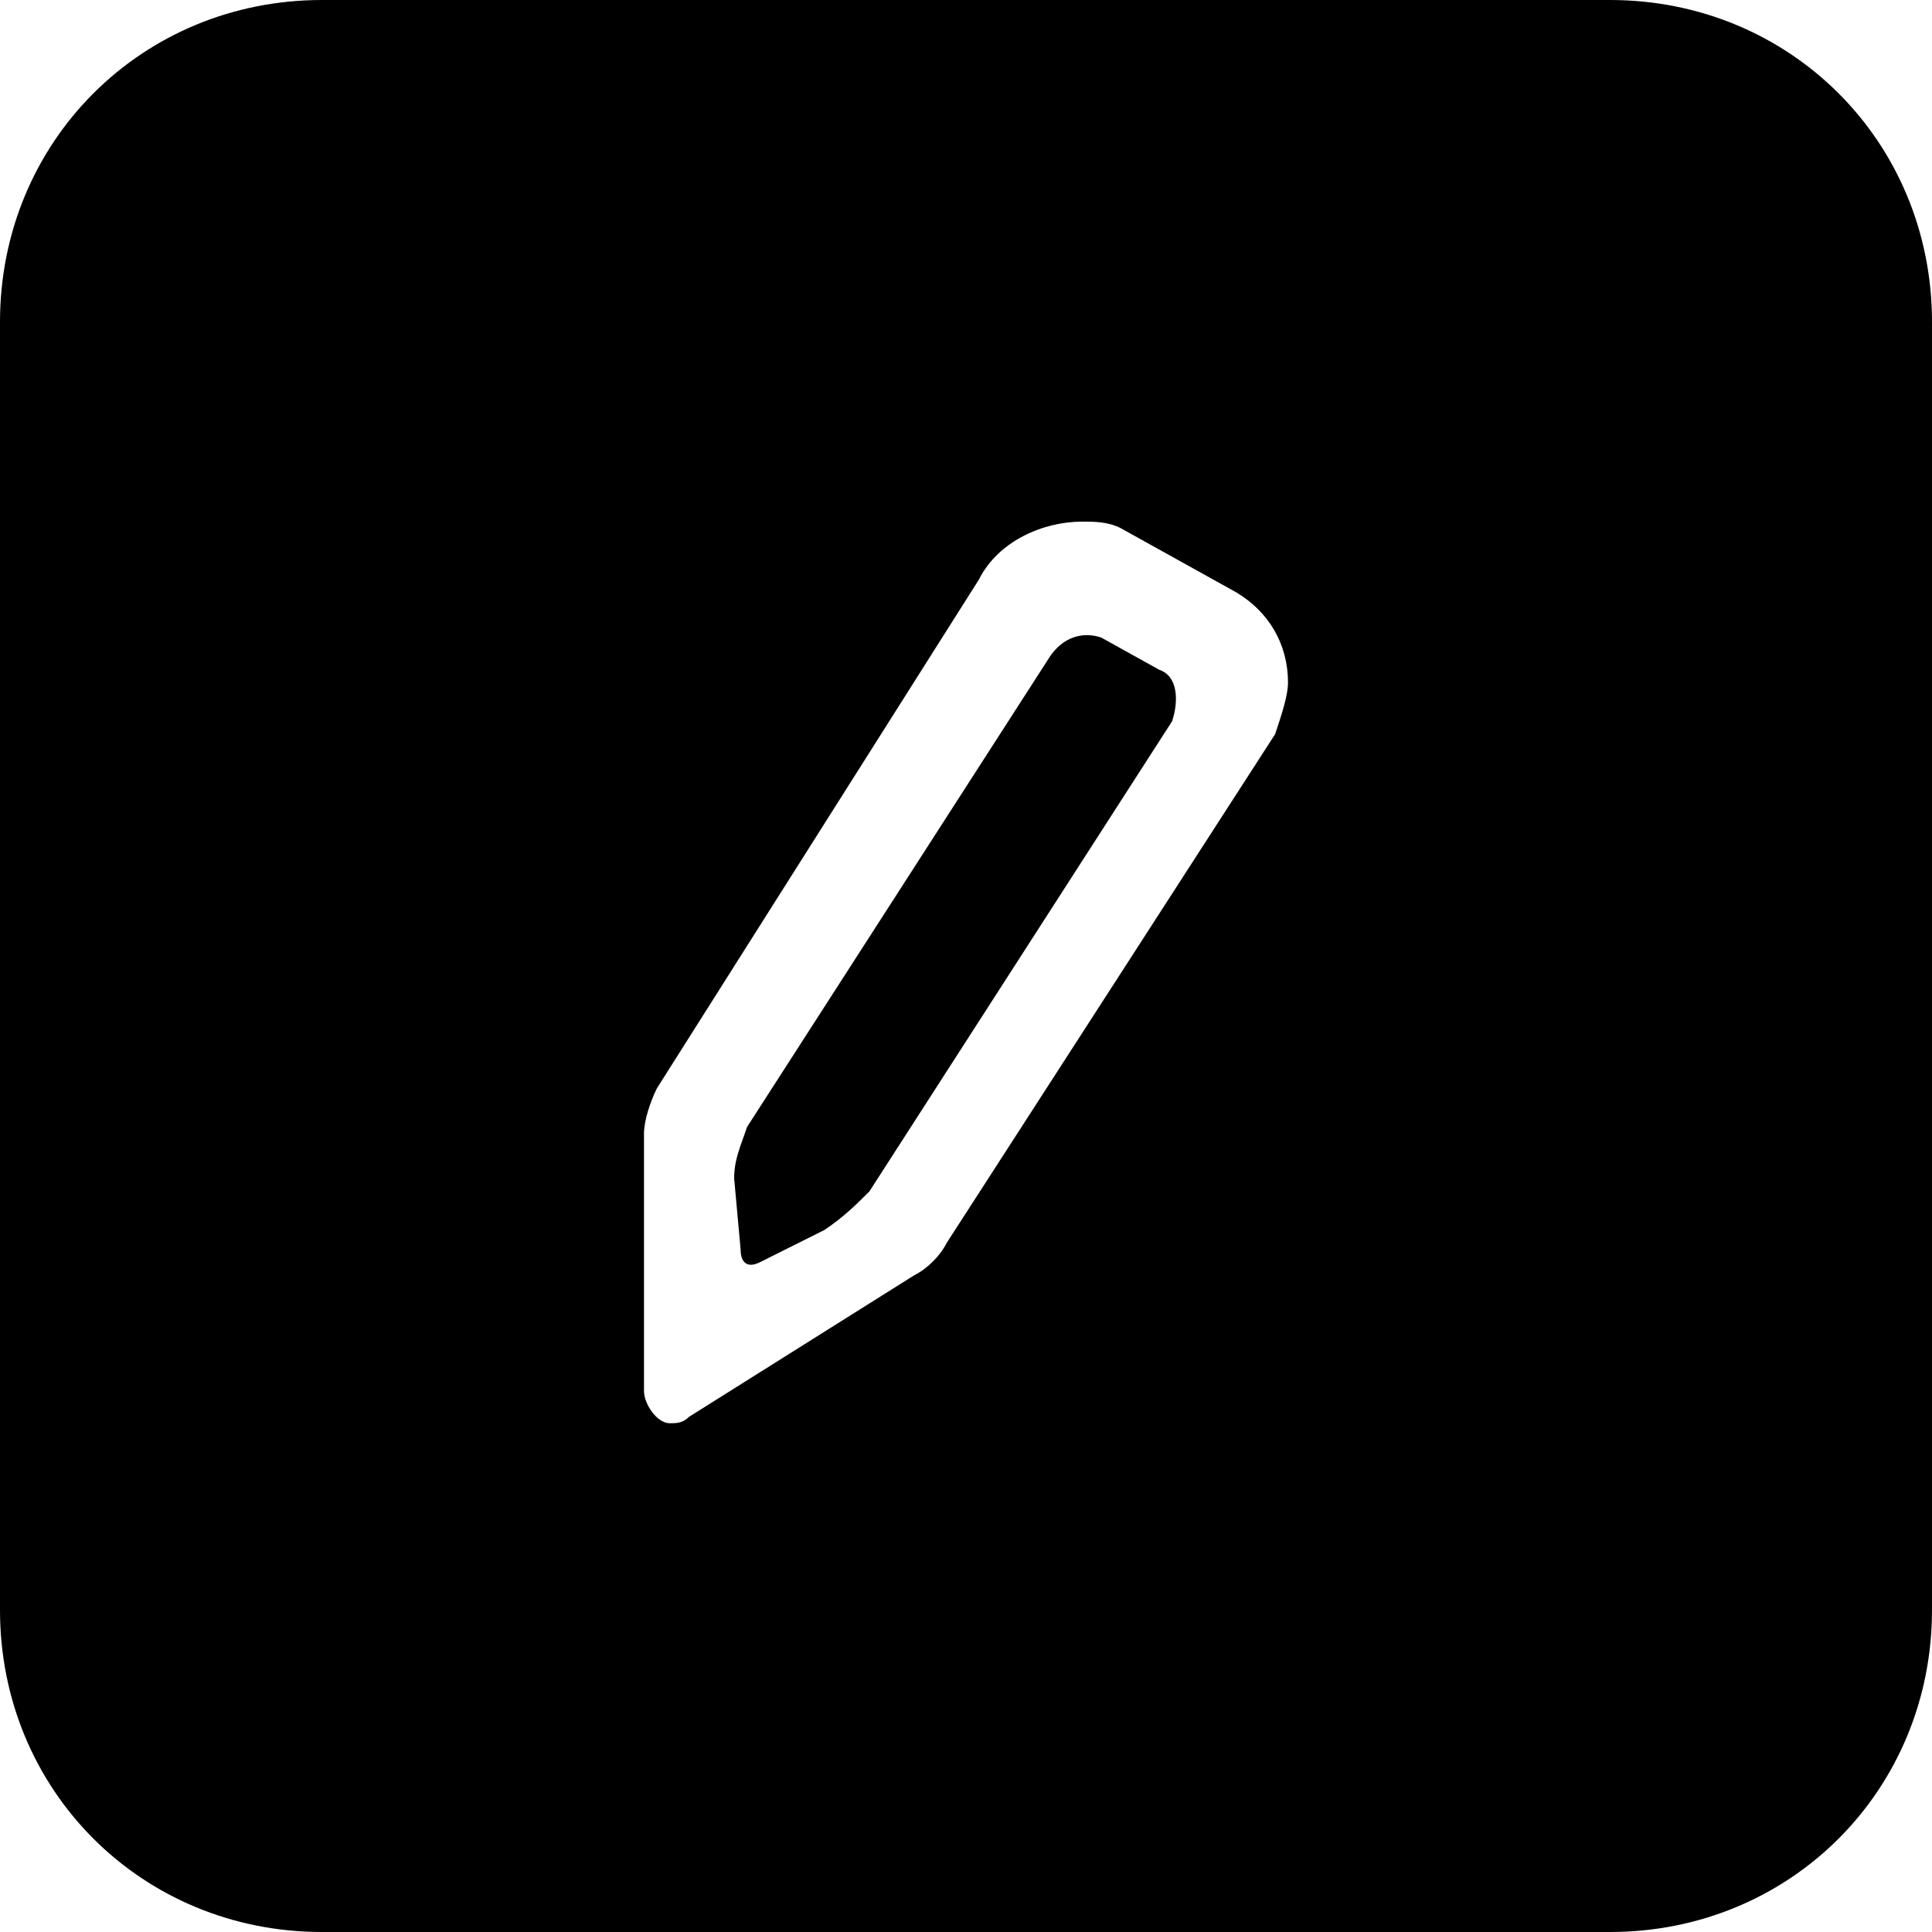 <?xml version="1.0" encoding="utf-8"?>
<!-- Generator: Adobe Illustrator 22.1.0, SVG Export Plug-In . SVG Version: 6.00 Build 0)  -->
<svg version="1.1" id="Layer_1" xmlns="http://www.w3.org/2000/svg" xmlns:xlink="http://www.w3.org/1999/xlink" x="0px" y="0px"
	 viewBox="0 0 30 30" style="enable-background:new 0 0 30 30;" xml:space="preserve" fill="#000">
<g>
	<path transform="translate(-240 -1025)" d="M258.2,1036.2l-4.7,7.3c-0.2,0.2-0.4,0.4-0.7,0.6l-1,0.5
		c-0.2,0.1-0.3,0-0.3-0.2l-0.1-1.1c0-0.3,0.1-0.5,0.2-0.8l4.7-7.3c0.2-0.3,0.5-0.4,0.8-0.3l0.9,0.5
		C258.3,1035.5,258.3,1035.9,258.2,1036.2z M270,1030v20c0,2.8-2.2,5-5,5h-20c-2.8,0-5-2.2-5-5v-20c0-2.8,2.2-5,5-5h20
		C267.8,1025,270,1027.2,270,1030z M260,1035.6c0-0.6-0.3-1.1-0.8-1.4l-1.8-1c-0.2-0.1-0.4-0.1-0.6-0.1c-0.6,0-1.3,0.3-1.6,0.9
		l-5,7.9c-0.1,0.2-0.2,0.5-0.2,0.7v4c0,0.2,0.2,0.5,0.4,0.5c0.1,0,0.2,0,0.3-0.1l3.5-2.2c0.2-0.1,0.4-0.3,0.5-0.5l5.1-7.9
		C259.9,1036.1,260,1035.8,260,1035.6z"/>
</g>
</svg>
